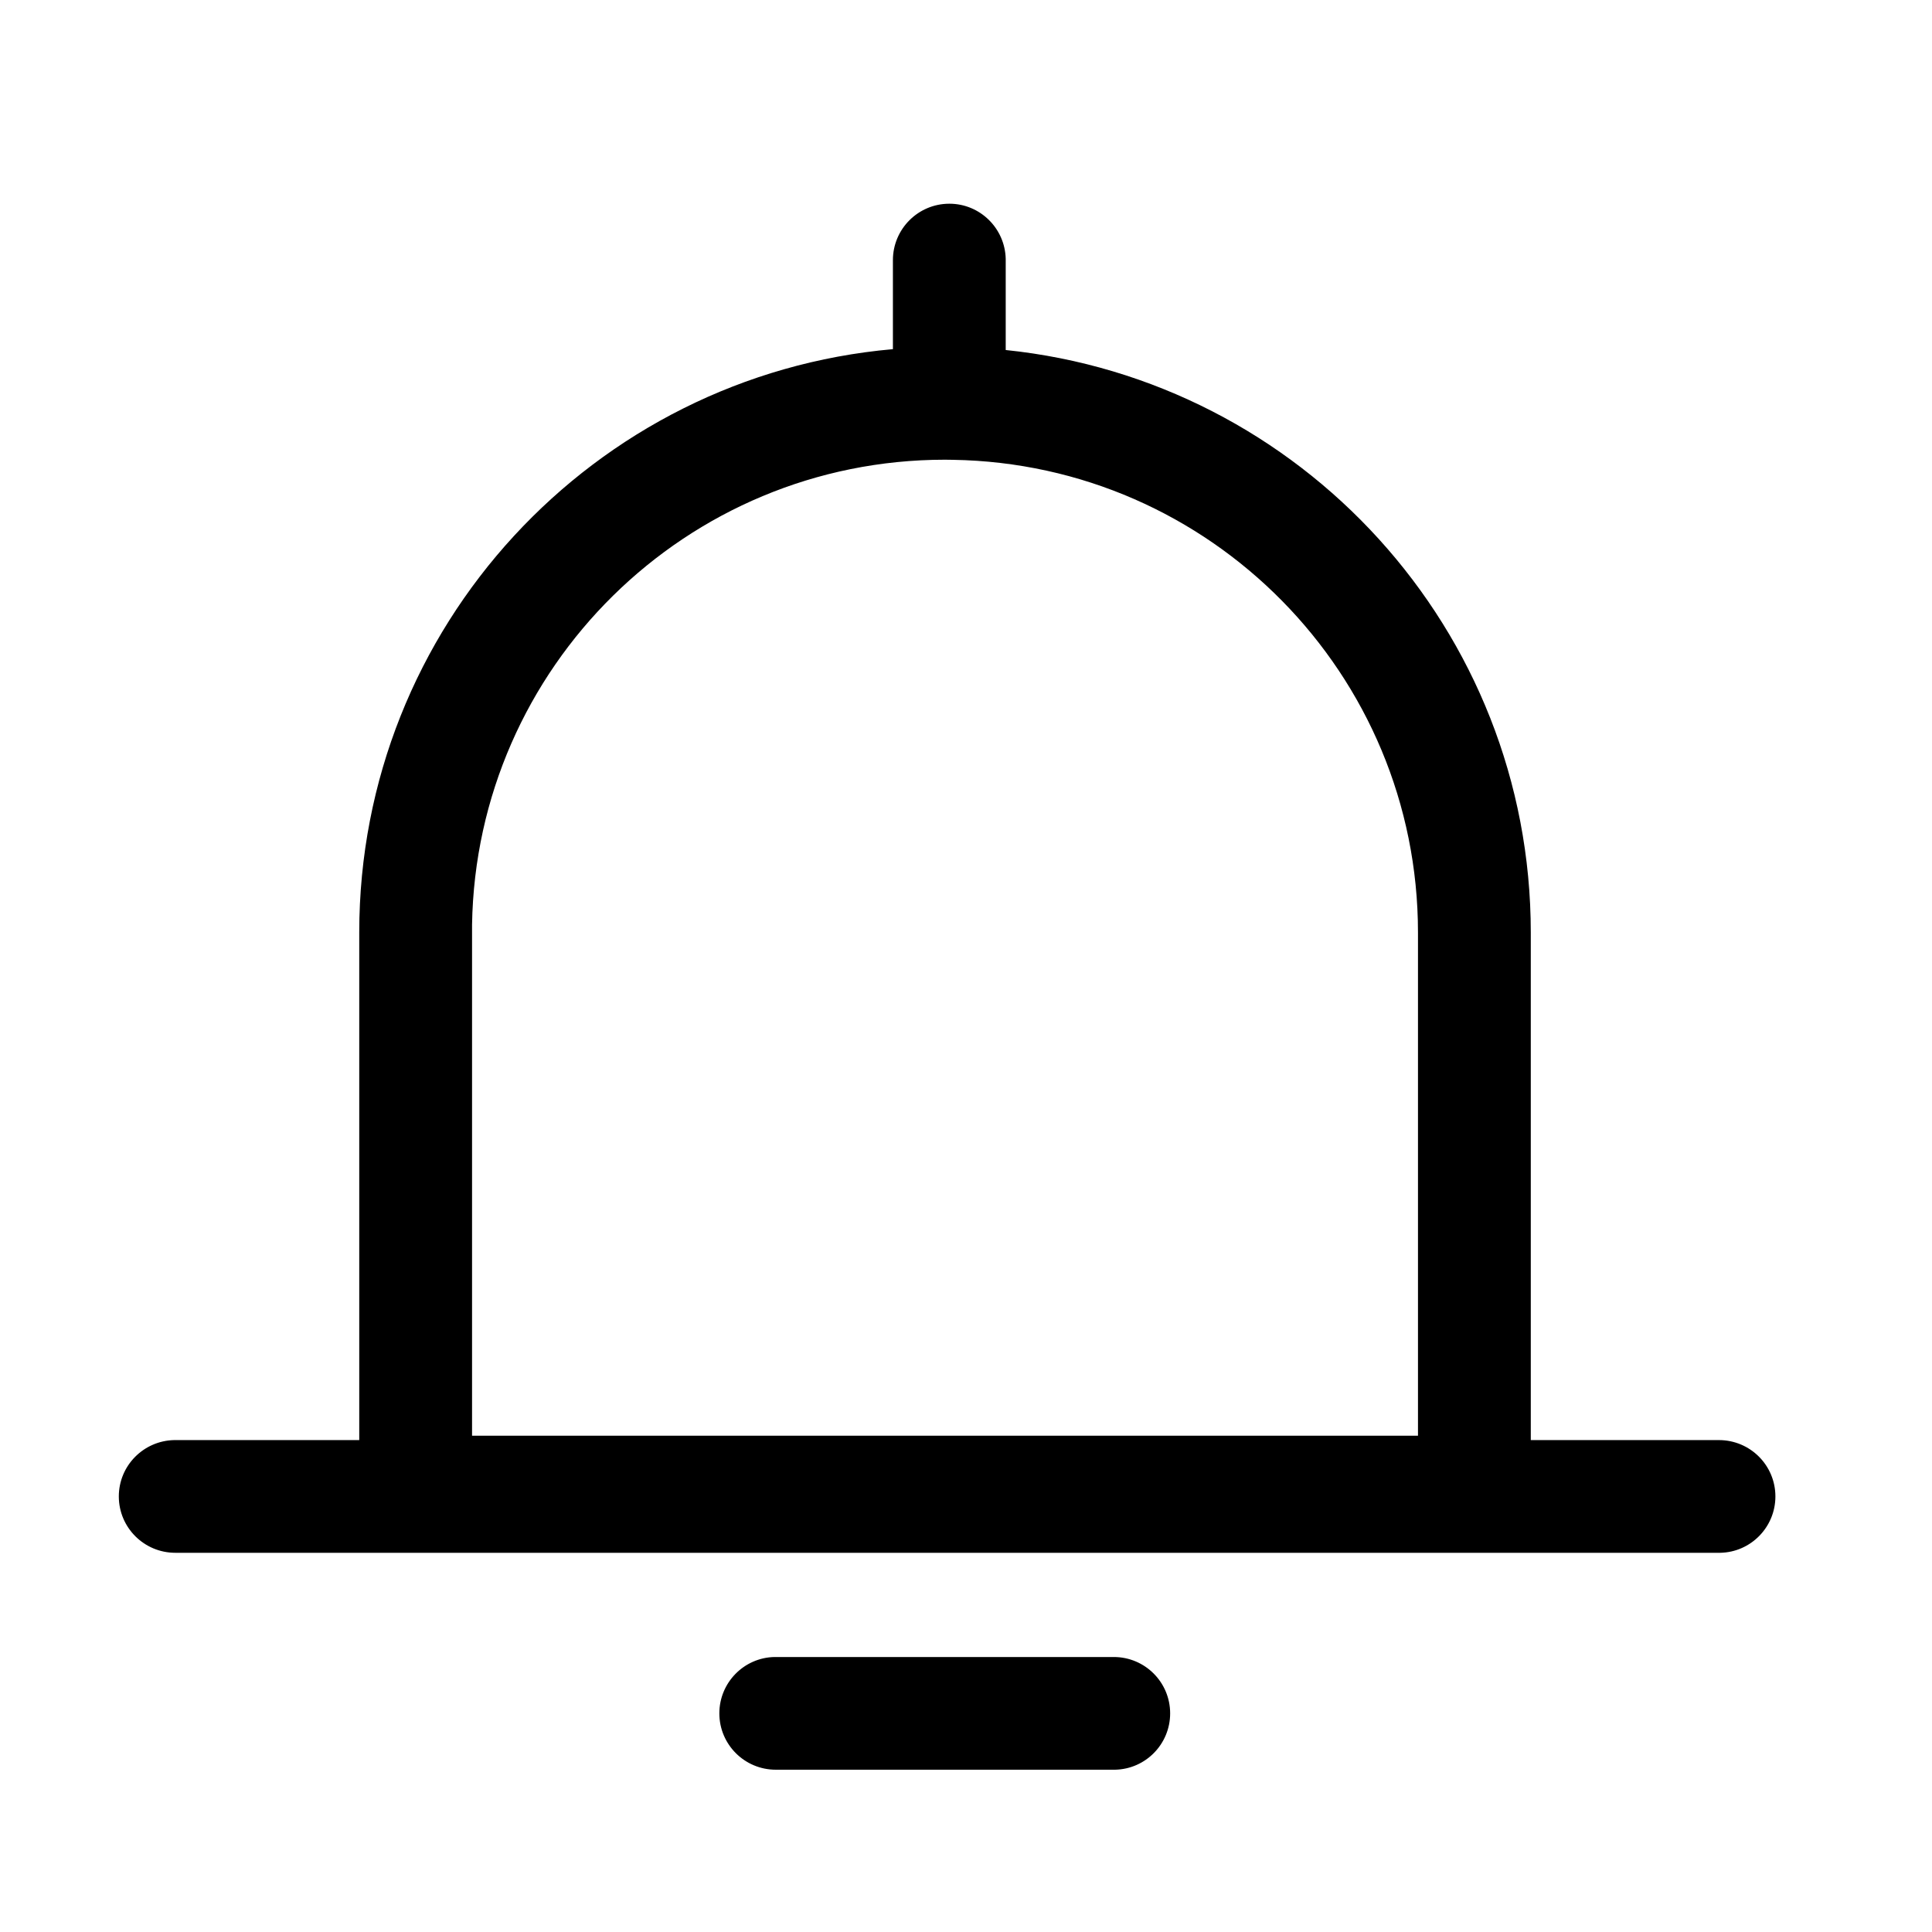 <svg width="18" height="18" viewBox="0 0 18 18" fill="none"
    xmlns="http://www.w3.org/2000/svg">
    <path d="M10.377 15.438C10.667 15.438 10.902 15.673 10.902 15.963C10.902 16.249 10.674 16.482 10.389 16.488L10.377 16.488H7.228C6.937 16.488 6.702 16.253 6.702 15.963C6.702 15.677 6.931 15.444 7.215 15.438L7.228 15.438H10.377H10.377ZM8.845 1.898C9.131 1.898 9.363 2.127 9.37 2.411L9.37 2.424L9.37 3.261C12.118 3.544 14.262 5.866 14.262 8.688V13.417H16.015C16.306 13.417 16.541 13.652 16.541 13.942C16.541 14.228 16.312 14.461 16.028 14.467L16.015 14.467H1.633C1.343 14.467 1.107 14.232 1.107 13.942C1.107 13.656 1.336 13.424 1.621 13.417L1.633 13.417H3.347V8.688C3.347 5.838 5.532 3.499 8.319 3.253L8.319 2.424C8.319 2.134 8.554 1.898 8.845 1.898ZM8.804 4.283C6.395 4.283 4.437 6.216 4.398 8.615L4.398 8.688V13.376H13.211V8.688C13.211 6.28 11.277 4.322 8.877 4.284L8.804 4.283Z" fill="currentColor"/>
</svg>
